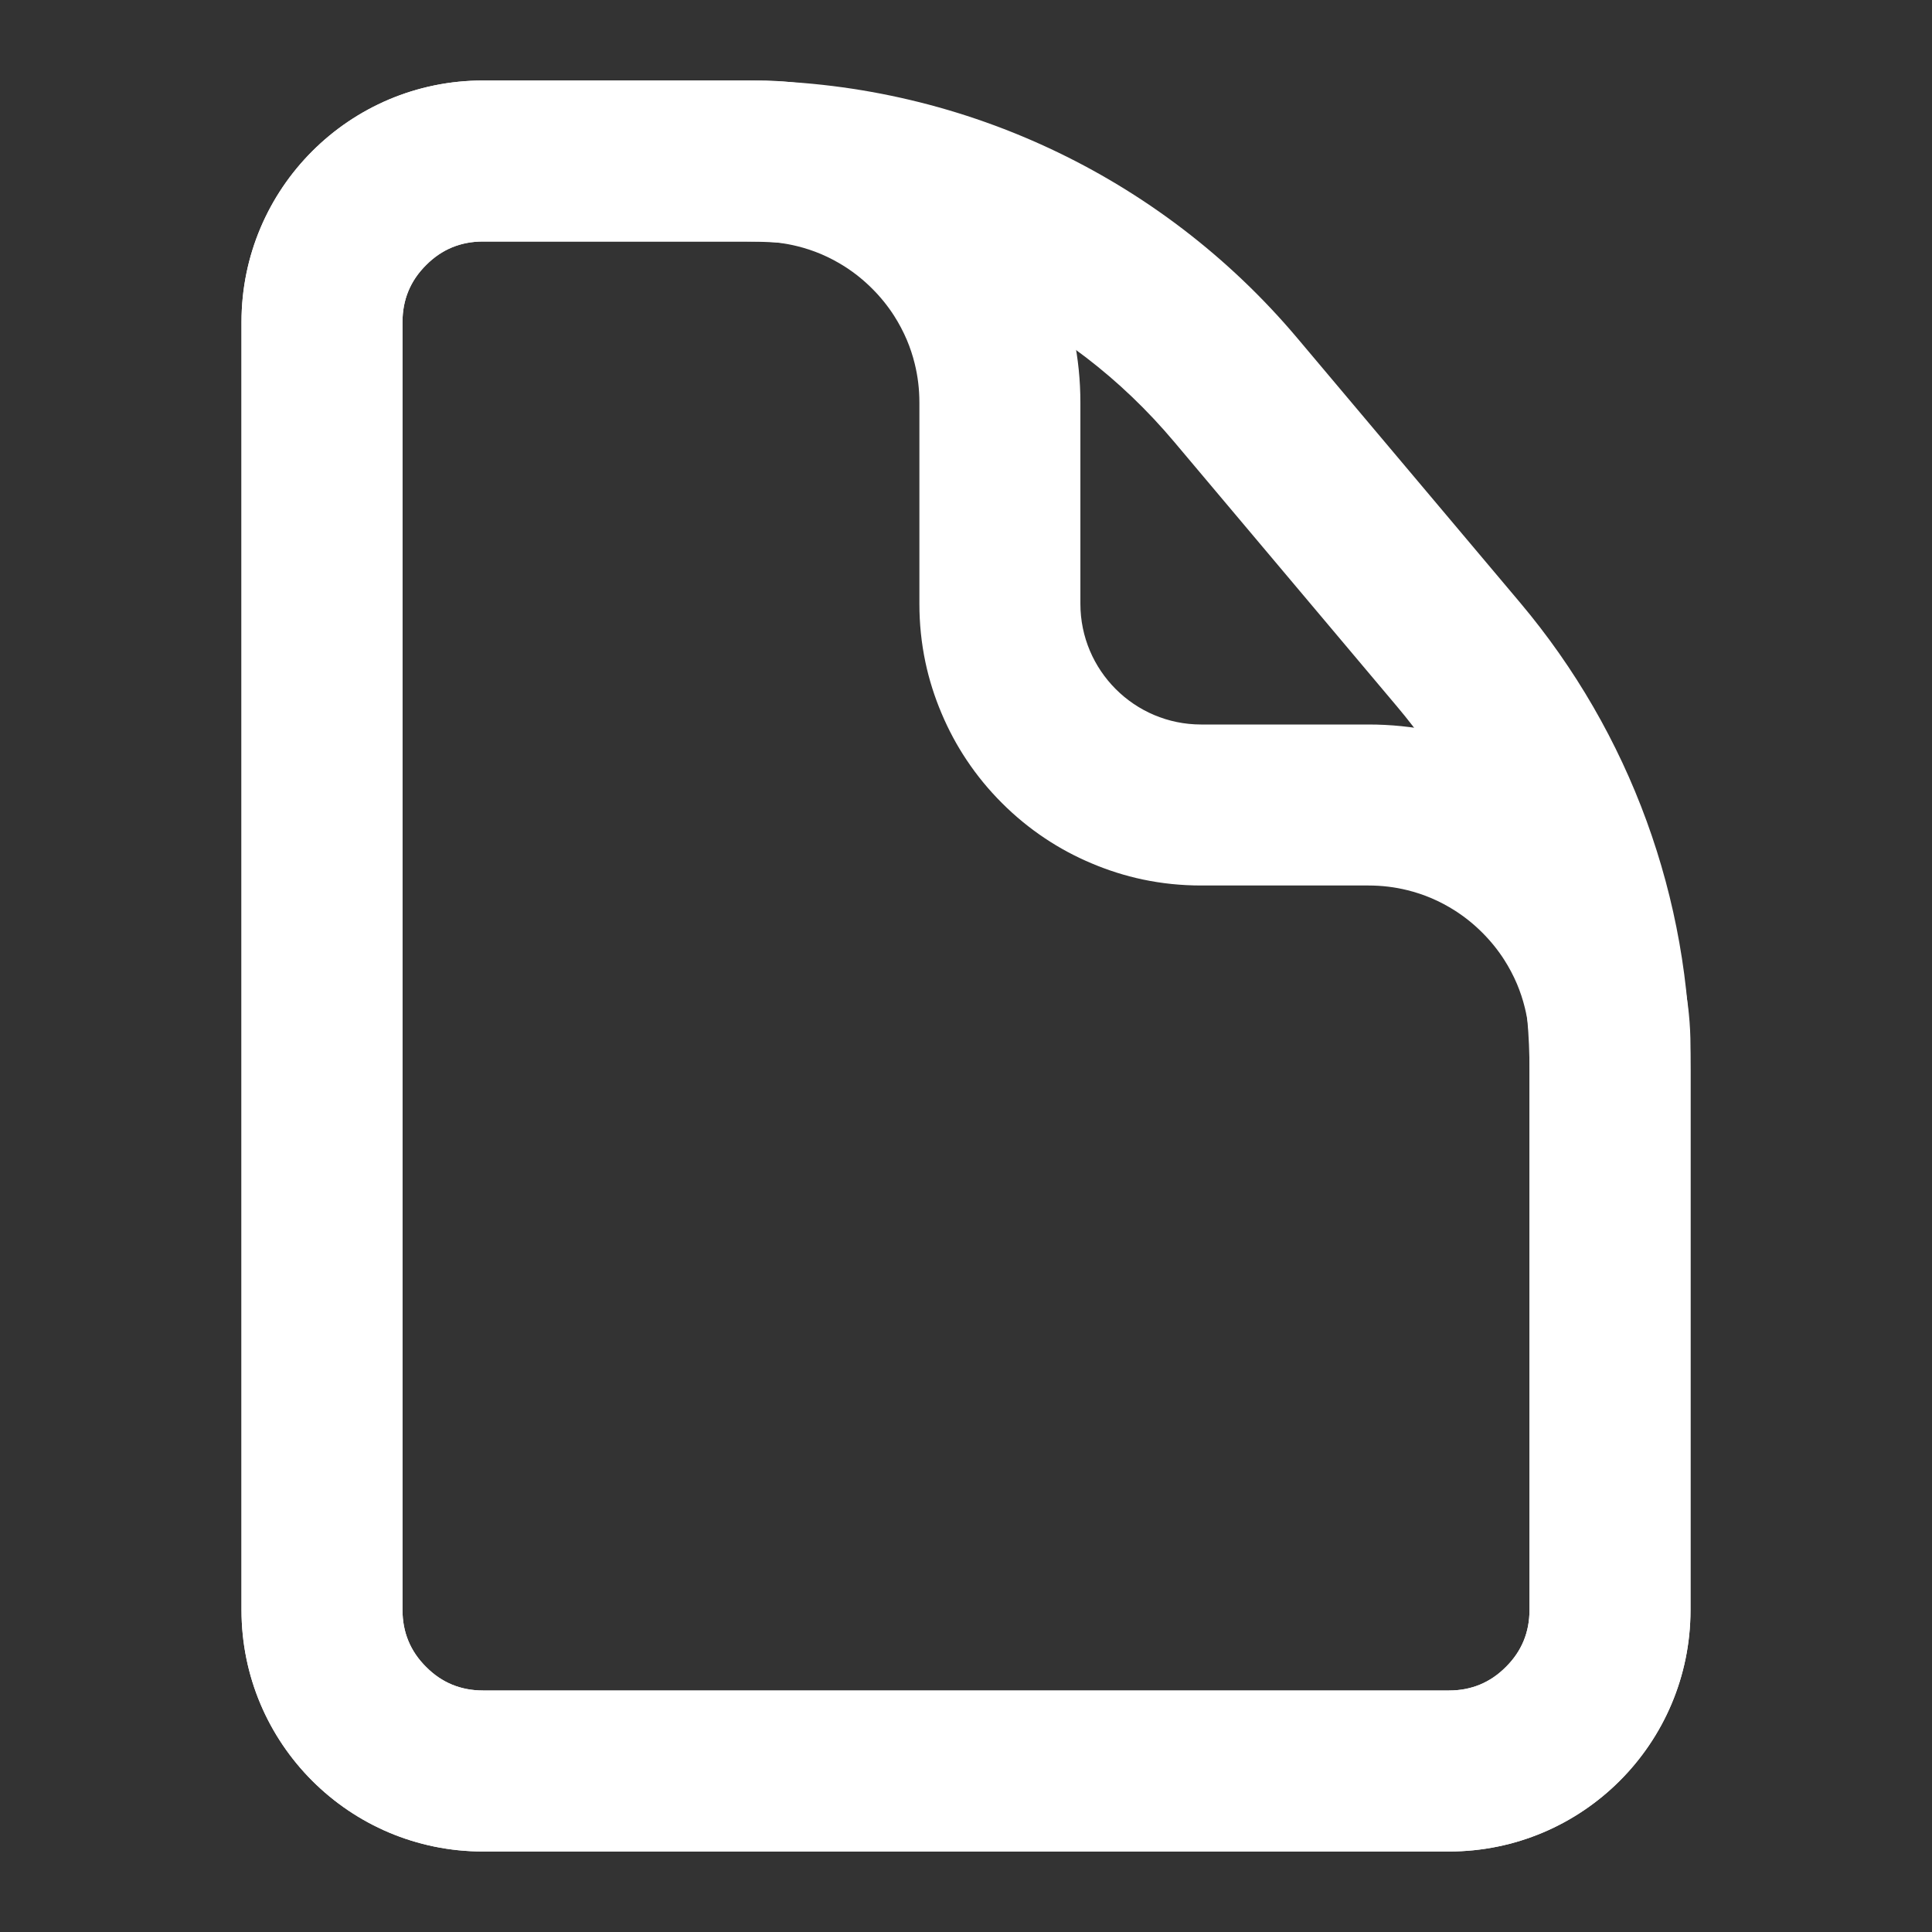 <svg width="24" height="24" viewBox="0 0 24 24" fill="none" xmlns="http://www.w3.org/2000/svg" xmlns:xlink="http://www.w3.org/1999/xlink">
	<rect x="0" y="0" width="24" height="24" fill="#333333" stroke="none"/>
	<desc>
			Created with Pixso.
	</desc>
	<defs/>
	<rect width="24" height="24" fill="#FFFFFF" fill-opacity="0"/>
	<path d="M3 4C3 2.343 4.343 1 6 1L9.421 1C11.63 1 13.421 2.791 13.421 5L13.421 7.5C13.421 8.328 14.093 9 14.921 9L17 9C19.209 9 21 10.791 21 13L21 20C21 21.657 19.657 23 18 23L6 23C4.343 23 3 21.657 3 20L3 4ZM18 21L6 21Q5.793 21 5.616 20.927Q5.439 20.854 5.293 20.707Q5.146 20.561 5.073 20.384Q5 20.207 5 20L5 4Q5 3.793 5.073 3.616Q5.146 3.439 5.293 3.293Q5.439 3.146 5.616 3.073Q5.793 3 6 3L9.421 3Q9.669 3 9.903 3.058Q10.054 3.095 10.199 3.156Q10.356 3.223 10.498 3.314Q10.679 3.43 10.835 3.586Q10.991 3.742 11.107 3.923Q11.198 4.065 11.265 4.222Q11.326 4.367 11.363 4.518Q11.421 4.752 11.421 5L11.421 7.5Q11.421 7.872 11.496 8.227Q11.565 8.552 11.697 8.863Q11.826 9.169 12.007 9.44Q12.198 9.727 12.446 9.975Q12.694 10.223 12.981 10.414Q13.252 10.595 13.558 10.724Q13.869 10.856 14.194 10.925Q14.549 11 14.921 11L17 11Q17.248 11 17.482 11.058Q17.633 11.095 17.778 11.156Q17.935 11.223 18.077 11.314Q18.258 11.43 18.414 11.586Q18.57 11.742 18.686 11.923Q18.777 12.065 18.844 12.222Q18.905 12.367 18.942 12.518Q19 12.752 19 13L19 20Q19 20.207 18.927 20.384Q18.854 20.561 18.707 20.707Q18.561 20.854 18.384 20.927Q18.207 21 18 21Z" fill="#FFFFFF" fill-opacity="1" fill-rule="evenodd"/>
	<path d="M3 4C3 2.343 4.343 1 6 1L9.234 1C11.889 1 14.408 2.172 16.118 4.203L18.884 7.487C20.251 9.11 21 11.163 21 13.285L21 20C21 21.657 19.657 23 18 23L6 23C4.343 23 3 21.657 3 20L3 4ZM18 21L6 21Q5.793 21 5.616 20.927Q5.439 20.854 5.293 20.707Q5.146 20.561 5.073 20.384Q5 20.207 5 20L5 4Q5 3.793 5.073 3.616Q5.146 3.439 5.293 3.293Q5.439 3.146 5.616 3.073Q5.793 3 6 3L9.234 3Q10.008 3 10.746 3.163Q11.485 3.327 12.187 3.653Q12.889 3.98 13.489 4.439Q14.09 4.899 14.588 5.491L17.354 8.776Q17.753 9.249 18.058 9.776Q18.364 10.303 18.576 10.885Q18.788 11.466 18.894 12.066Q19 12.666 19 13.285L19 20Q19 20.207 18.927 20.384Q18.854 20.561 18.707 20.707Q18.561 20.854 18.384 20.927Q18.207 21 18 21Z" fill="#FFFFFF" fill-opacity="1" fill-rule="evenodd"/>
</svg>
